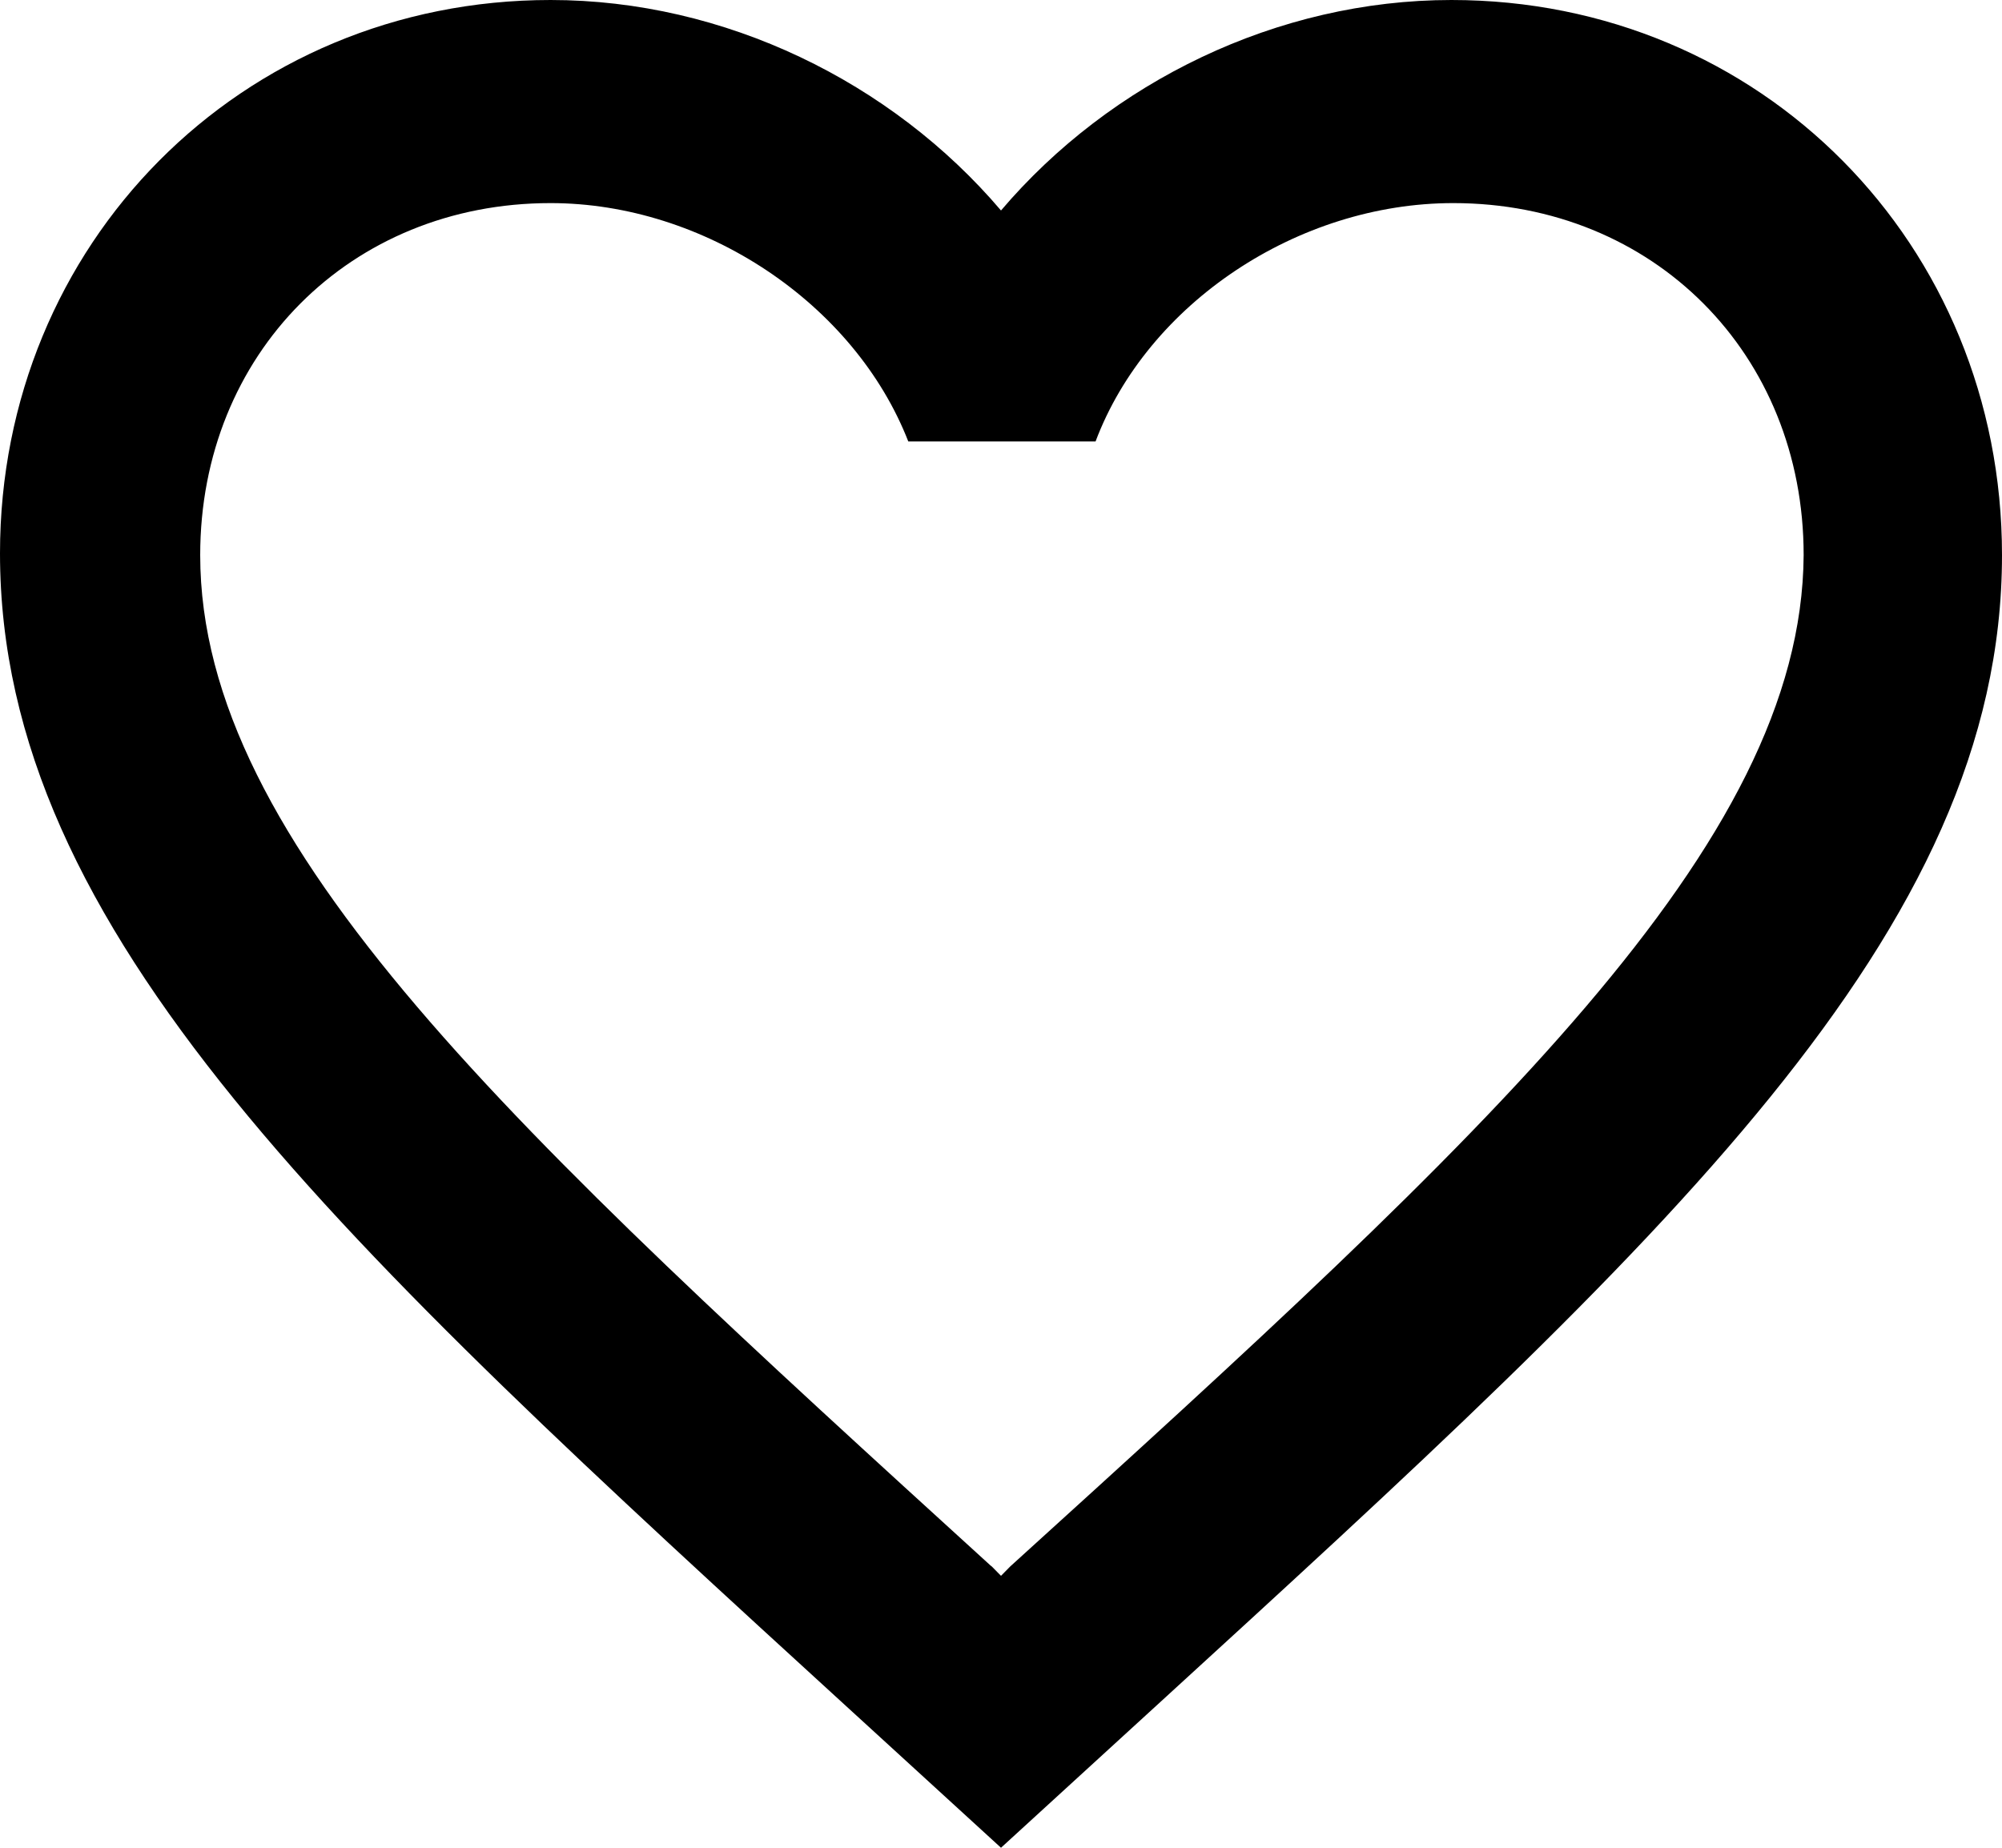 <svg width="13" height="12" viewBox="0 0 13 12" fill="none" xmlns="http://www.w3.org/2000/svg">
<path fill-rule="evenodd" clip-rule="evenodd" d="M6.5 1.367C7.21 0.532 8.294 0 9.425 0C11.435 0 13 1.585 13 3.605C13 6.055 10.816 8.052 7.509 11.077L7.439 11.141L6.5 12L5.561 11.141L5.539 11.121C2.205 8.072 0 6.055 0 3.593C0 1.585 1.565 0 3.575 0C4.706 0 5.79 0.532 6.5 1.367ZM6.5 10.234L6.56 10.173C9.666 7.355 11.7 5.492 11.712 3.605C11.712 2.298 10.737 1.319 9.437 1.319C8.426 1.319 7.451 1.972 7.114 2.867H5.898C5.549 1.972 4.574 1.319 3.575 1.319C2.275 1.319 1.3 2.298 1.3 3.605C1.3 5.49 3.343 7.352 6.432 10.167L6.44 10.173L6.5 10.234Z" fill="black"/>
</svg>
